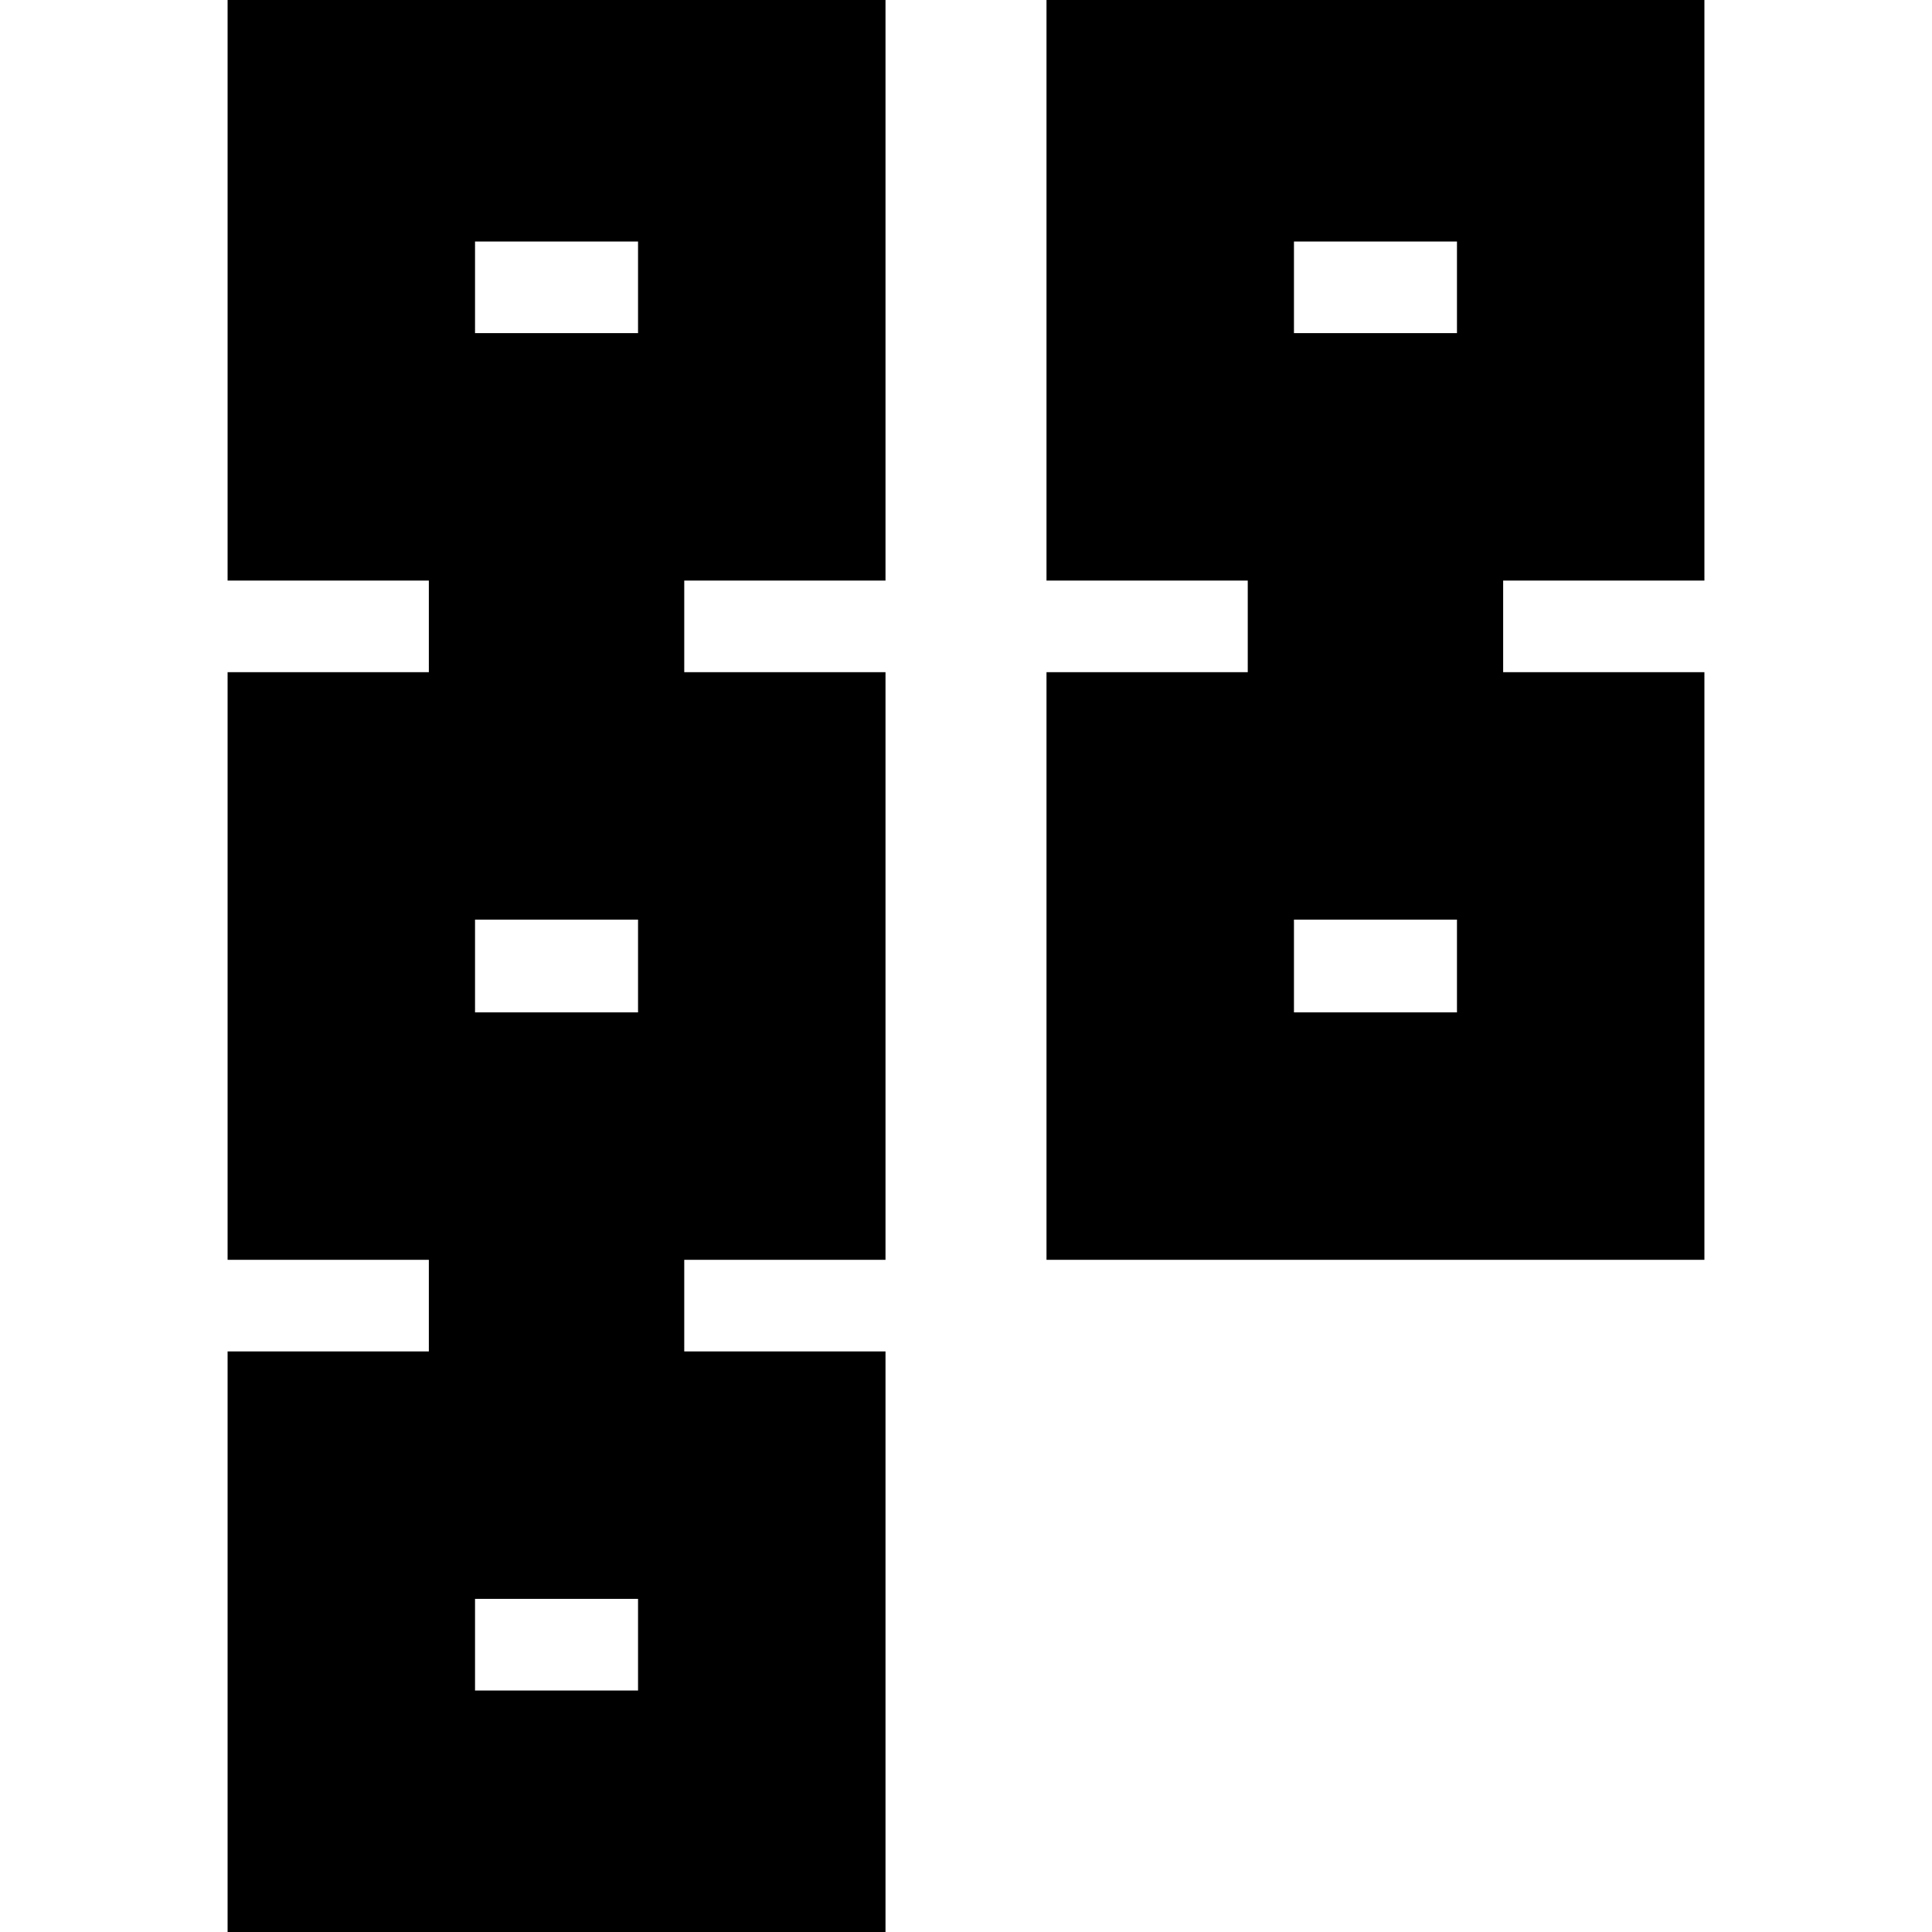 <svg xmlns="http://www.w3.org/2000/svg" height="24" viewBox="0 -960 960 960" width="24"><path d="M520-334v-292h100v-45.52H520v-291.44h326.91v291.44h-100V-626h100v292H520Zm122.96-122.96h81v-46.08h-81v46.08Zm0-337.52h81V-840h-81v45.52ZM113.09 2.96v-291.44h100V-334h-100v-292h100v-45.52h-100v-291.44H440v291.44H340V-626h100v292H340v45.52h100V2.96H113.09ZM236.04-120h81v-45.52h-81V-120Zm0-336.96h81v-46.08h-81v46.08Zm0-337.52h81V-840h-81v45.52ZM683.74-480Zm0-337.52ZM276.83-143.04Zm0-336.96Zm0-337.52Z"/></svg>